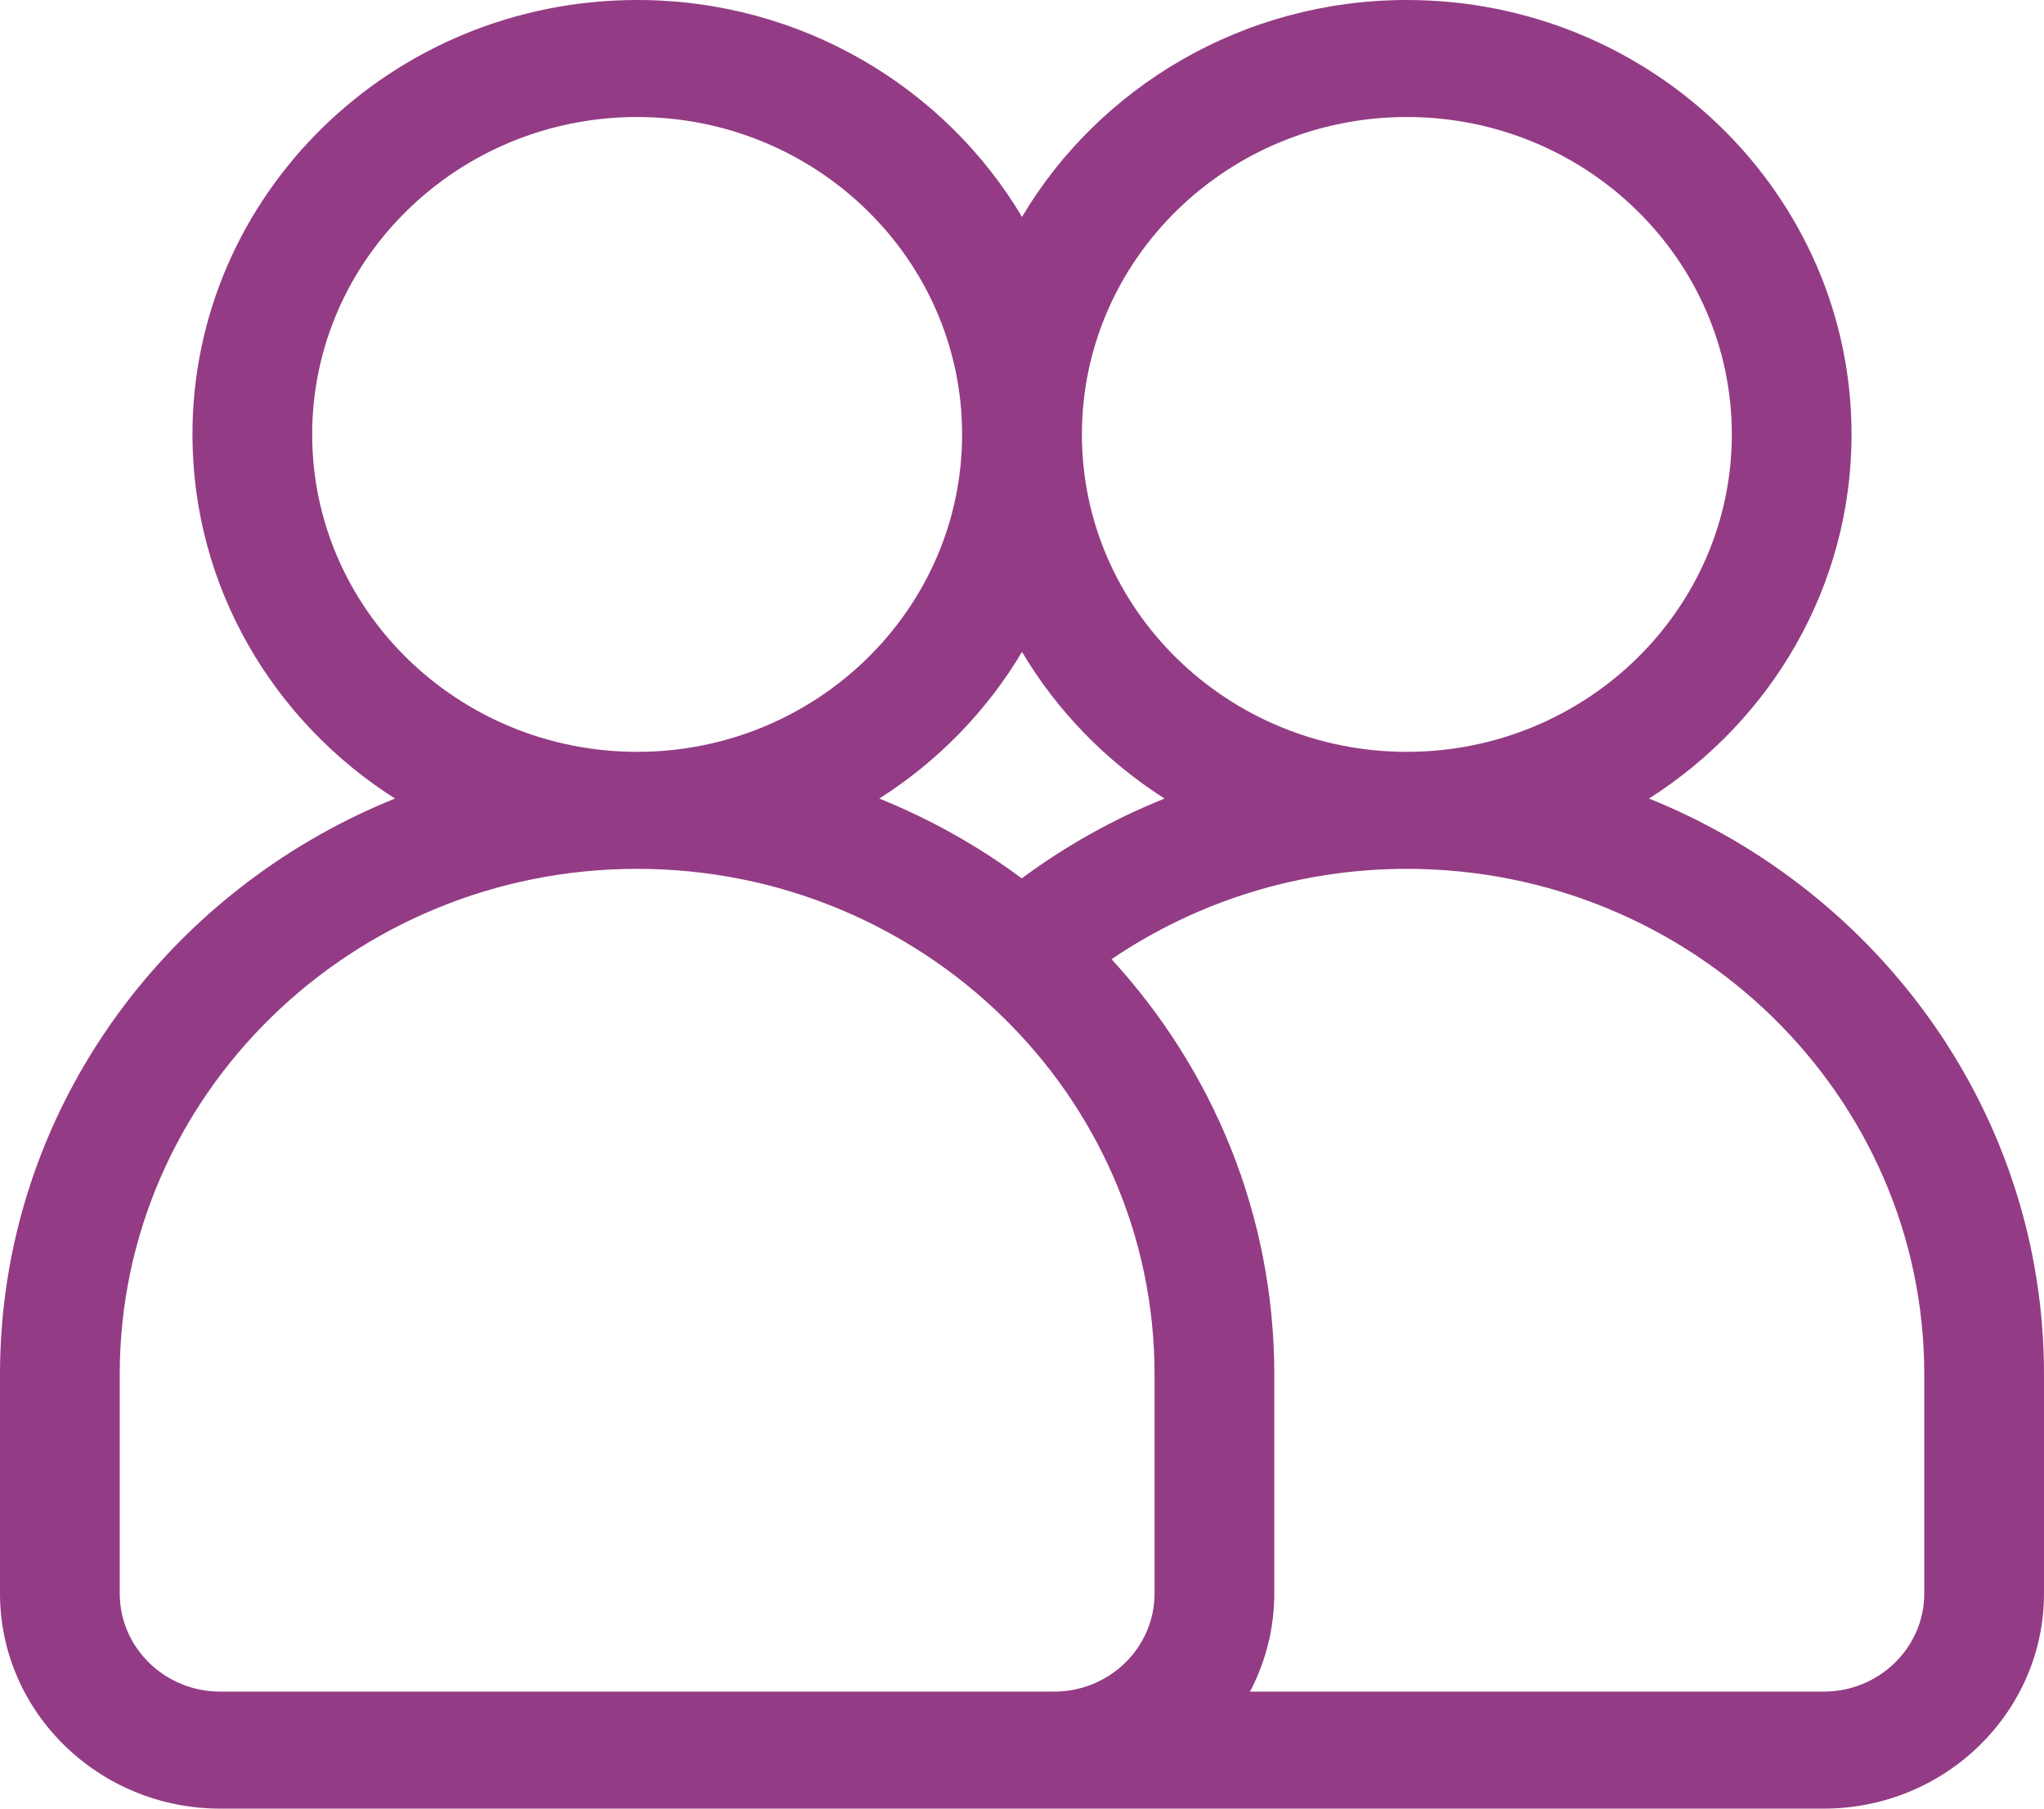 <svg width="26" height="23" viewBox="0 0 26 23" fill="none" xmlns="http://www.w3.org/2000/svg">
<path fill-rule="evenodd" clip-rule="evenodd" d="M23.552 5.524C23.552 7.462 22.526 9.169 20.976 10.155C23.921 11.342 26 14.176 26 17.476V20.264C26 21.773 24.743 23 23.198 23H2.801C1.257 23 0 21.773 0 20.264V17.476C0 14.176 2.079 11.342 5.024 10.155C3.474 9.169 2.448 7.462 2.448 5.524C2.448 2.478 4.985 0 8.105 0C10.193 0 12.02 1.111 13 2.758C13.98 1.111 15.807 0 17.895 0C21.015 0 23.552 2.478 23.552 5.524ZM22.029 5.524C22.029 3.299 20.175 1.488 17.895 1.488C15.616 1.488 13.762 3.299 13.762 5.524C13.762 7.75 15.616 9.561 17.895 9.561C20.175 9.561 22.029 7.75 22.029 5.524ZM12.997 11.17C12.444 10.76 11.836 10.418 11.185 10.155C11.929 9.682 12.553 9.042 13 8.29C13.447 9.042 14.07 9.681 14.813 10.155C14.169 10.414 13.558 10.754 12.997 11.17ZM8.105 1.488C5.825 1.488 3.971 3.299 3.971 5.524C3.971 7.75 5.825 9.561 8.105 9.561C10.384 9.561 12.238 7.75 12.238 5.524C12.238 3.299 10.384 1.488 8.105 1.488ZM12.592 21.512H2.801C2.097 21.512 1.523 20.953 1.523 20.264V17.476C1.523 13.932 4.476 11.049 8.105 11.049C11.734 11.049 14.686 13.932 14.686 17.476V20.264C14.686 20.953 14.113 21.512 13.408 21.512H12.592ZM23.198 21.512C23.903 21.512 24.477 20.953 24.477 20.264V17.476C24.477 13.932 21.524 11.049 17.895 11.049C16.544 11.049 15.236 11.453 14.139 12.198C15.426 13.6 16.209 15.45 16.209 17.476V20.264C16.209 20.714 16.097 21.138 15.9 21.512H23.198Z" fill="#933C85"/>
</svg>
